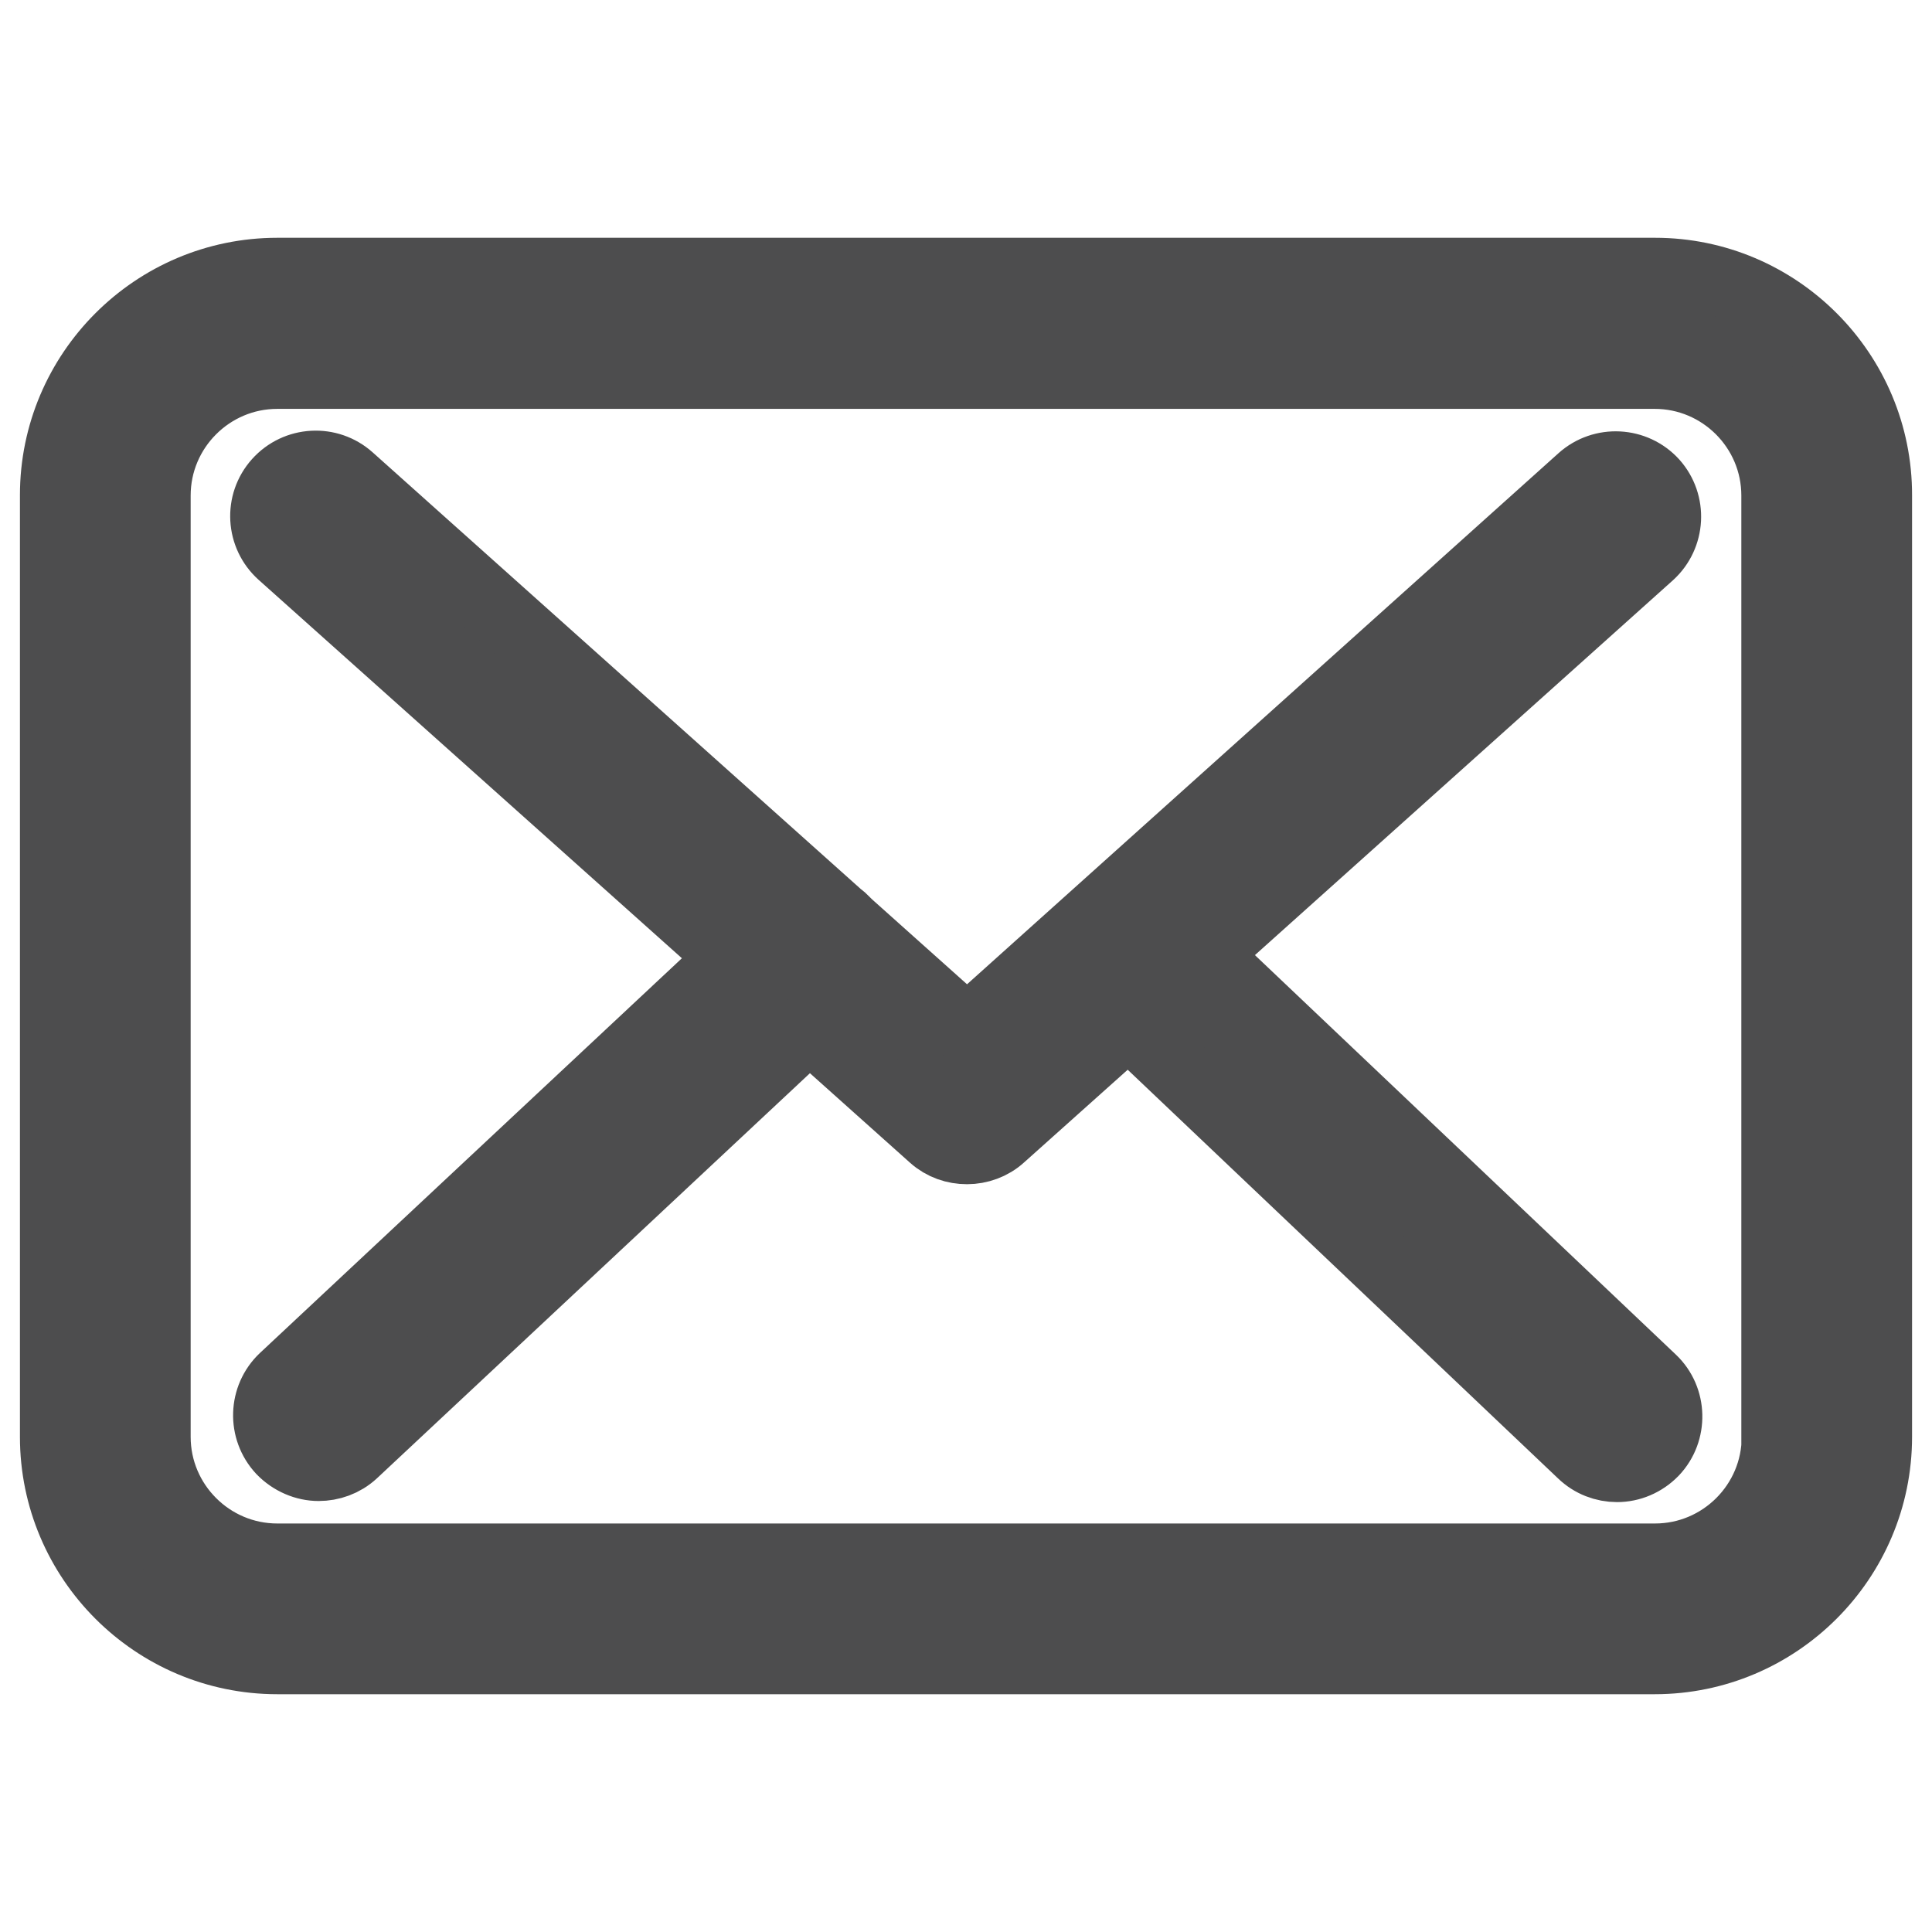 <?xml version="1.0" encoding="utf-8"?>
<!-- Generator: Adobe Illustrator 22.0.0, SVG Export Plug-In . SVG Version: 6.00 Build 0)  -->
<svg version="1.1" id="Capa_1" xmlns="http://www.w3.org/2000/svg" xmlns:xlink="http://www.w3.org/1999/xlink" x="0px" y="0px"
	 viewBox="0 0 533 533" style="enable-background:new 0 0 533 533;" xml:space="preserve">
<style type="text/css">
	.st0{fill:#4d4d4e;stroke:#4d4d4e;stroke-width:19;stroke-miterlimit:10;}
</style>
<g>
	<g>
		<path class="st0" d="M456.6,75.1H76.5c-33.9,0-61.5,27.6-61.5,61.5v259.8c0,33.9,27.6,61.5,61.5,61.5h380
			c33.9,0,61.5-27.6,61.5-61.5V136.7C518.1,102.8,490.5,75.1,456.6,75.1z M490,396.4c0,18.4-15,33.4-33.4,33.4H76.5
			c-18.4,0-33.4-15-33.4-33.4V136.7c0-18.4,15-33.4,33.4-33.4h380c18.4,0,33.4,15,33.4,33.4v259.7H490z"/>
		<path class="st0" d="M332.2,263.3l123-110.3c5.7-5.2,6.2-14.1,1-19.9c-5.2-5.7-14.1-6.2-19.9-1L266.8,284.3l-33.1-29.6
			c-0.1-0.1-0.2-0.2-0.2-0.3c-0.7-0.7-1.5-1.4-2.3-2L96.5,131.9c-5.8-5.2-14.7-4.7-19.9,1.1c-5.2,5.8-4.7,14.7,1.1,19.9l124.5,111.3
			l-124,116c-5.6,5.3-5.9,14.2-0.6,19.9c2.8,2.9,6.6,4.5,10.3,4.5c3.4,0,6.9-1.2,9.6-3.7l125.8-117.7l34.1,30.5
			c2.7,2.4,6,3.5,9.4,3.5c3.3,0,6.8-1.2,9.4-3.6l35.1-31.4L436.4,401c2.7,2.6,6.2,3.9,9.7,3.9c3.7,0,7.4-1.5,10.2-4.4
			c5.3-5.6,5.1-14.6-0.5-19.9L332.2,263.3z"/>
	</g>
</g>
</svg>
